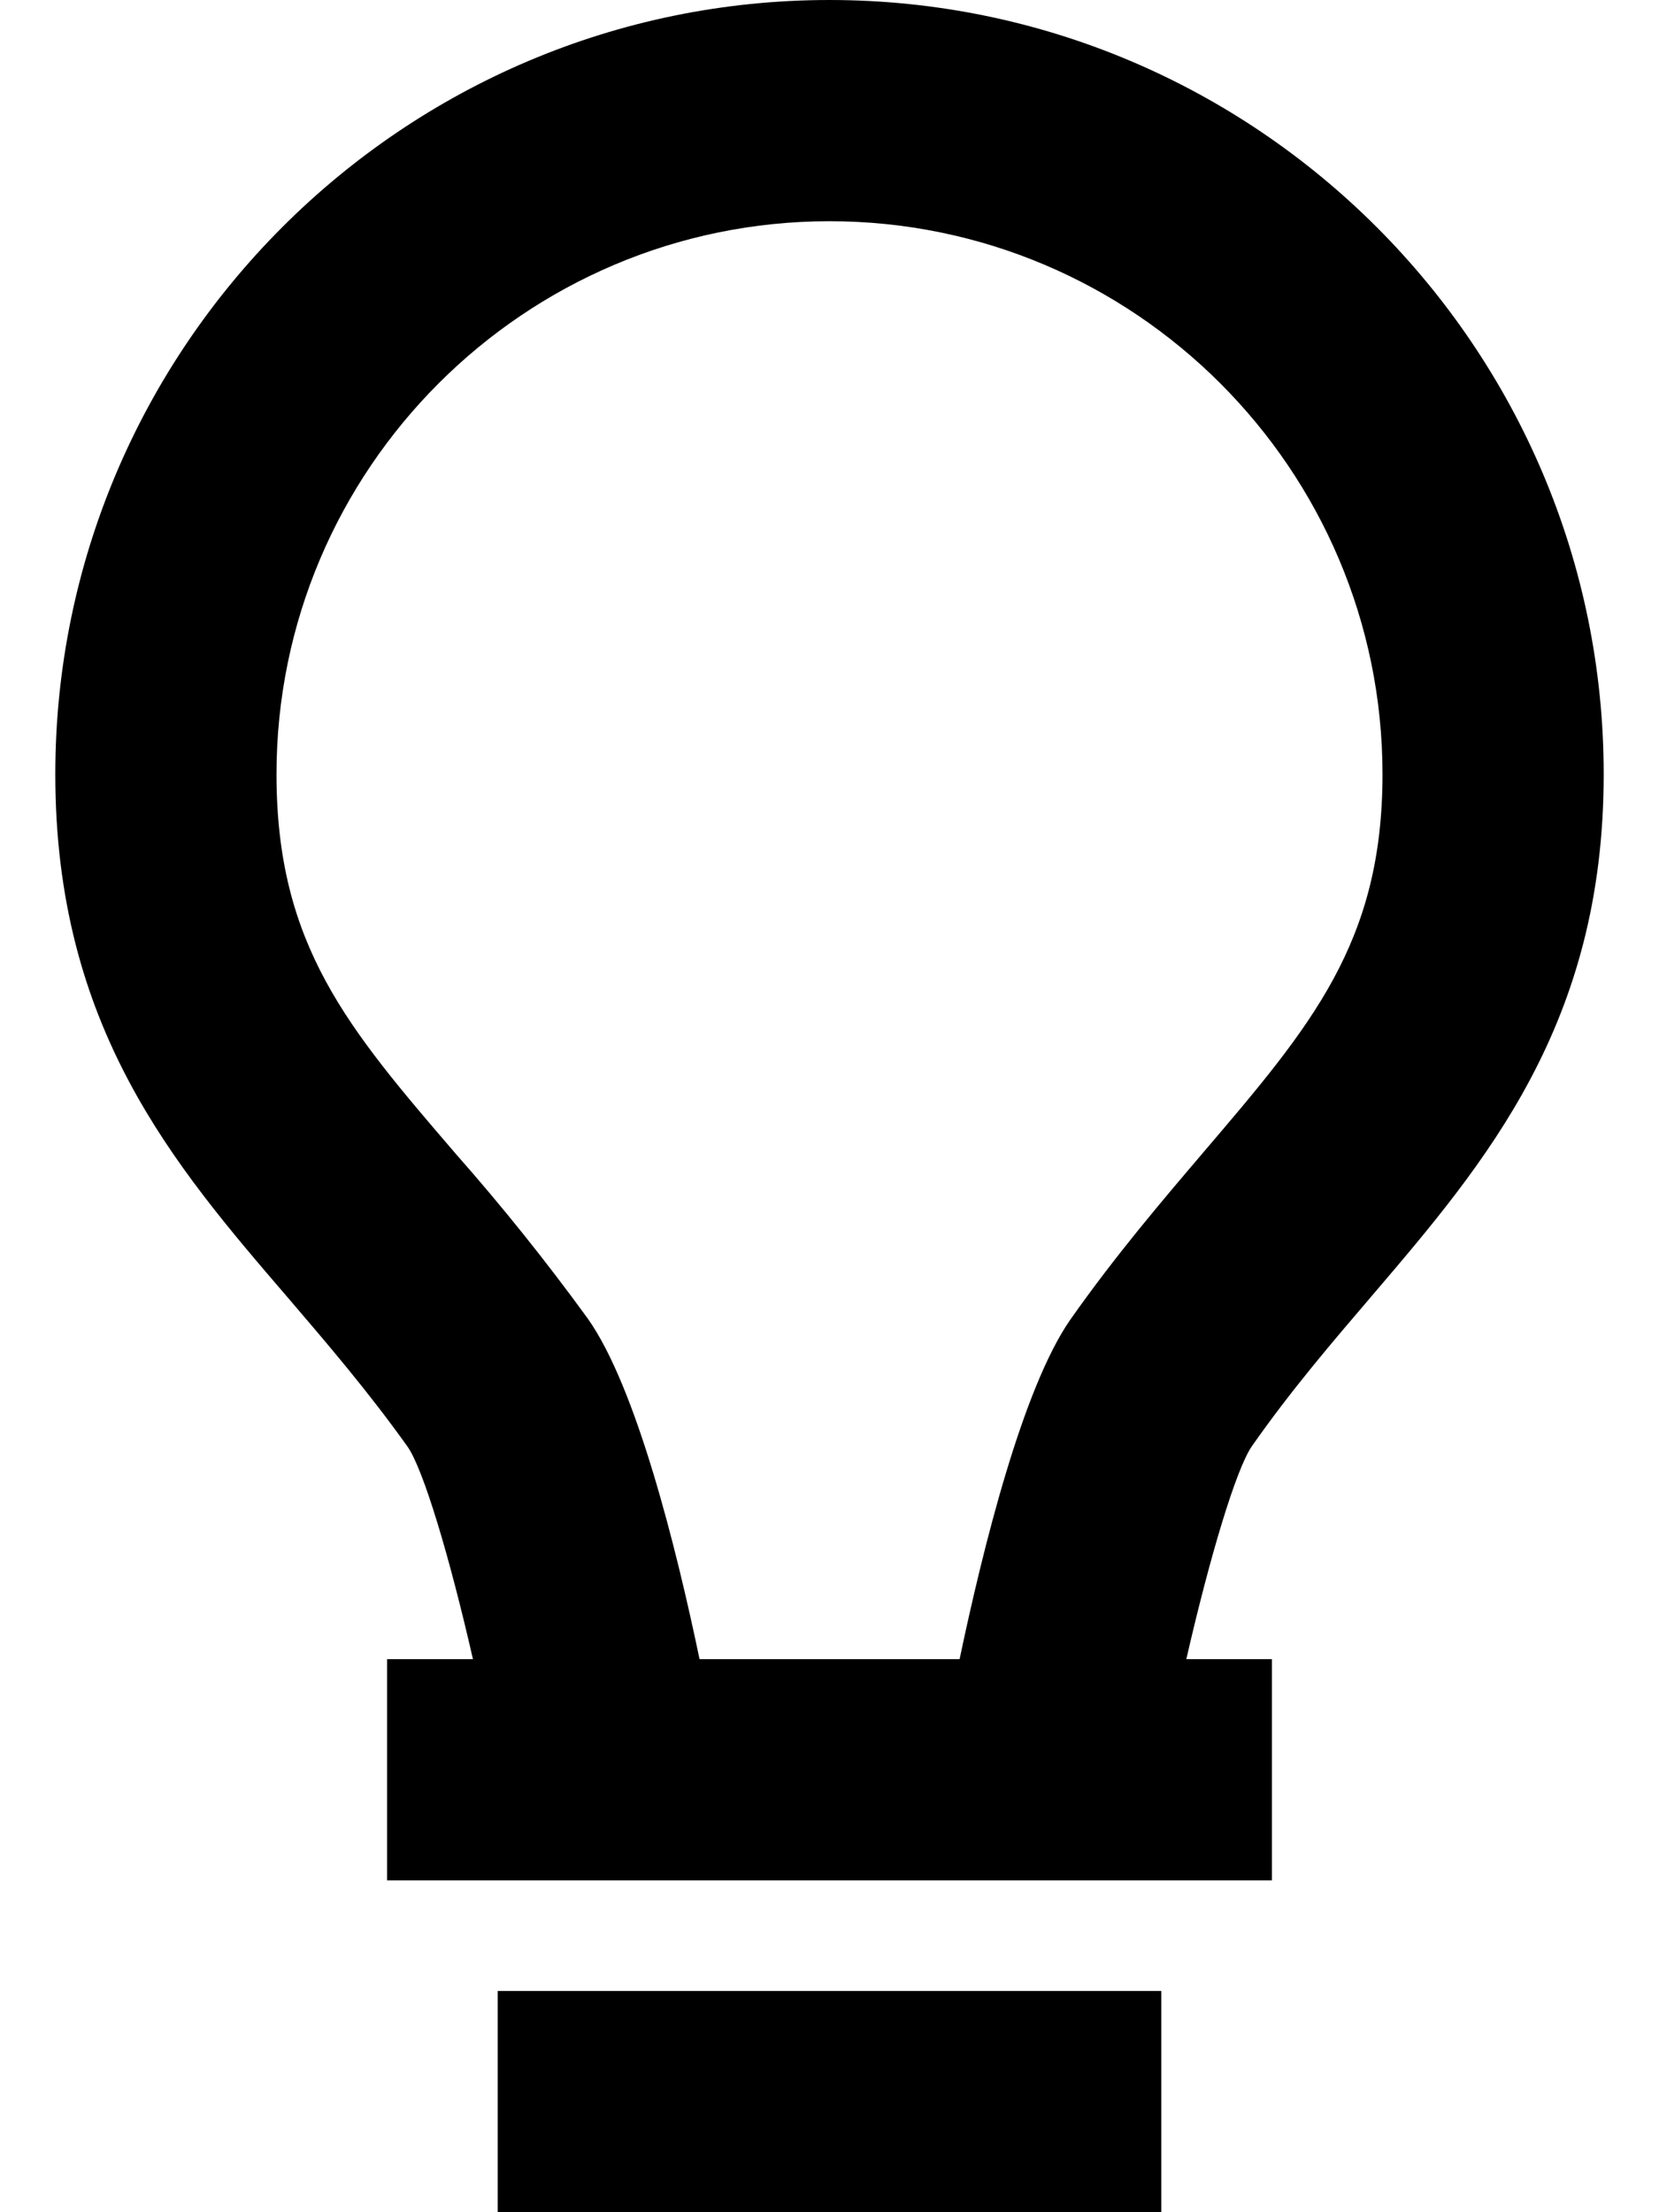 <svg width="12" height="16" viewBox="0 0 12 16" fill="none" xmlns="http://www.w3.org/2000/svg">
<path d="M3.6 14.4H8.4V16H3.6V14.4ZM9.925 9.37C10.749 8.405 11.6 7.407 11.6 5.6C11.6 2.513 9.087 0 6 0C2.913 0 0.4 2.513 0.4 5.6C0.4 7.428 1.254 8.422 2.081 9.384C2.367 9.718 2.664 10.065 2.948 10.463C3.063 10.628 3.252 11.26 3.421 12H2.8V13.6H9.2V12H8.581C8.751 11.258 8.941 10.625 9.055 10.46C9.337 10.057 9.636 9.708 9.925 9.37ZM7.745 9.54C7.398 10.034 7.109 11.2 6.941 12H5.06C4.893 11.198 4.602 10.03 4.251 9.536C3.951 9.123 3.632 8.725 3.294 8.342C2.515 7.435 2 6.835 2 5.6C2 3.394 3.794 1.6 6 1.6C8.205 1.6 10 3.394 10 5.6C10 6.817 9.485 7.419 8.708 8.33C8.409 8.681 8.071 9.077 7.745 9.54V9.54Z" fill="#000000"/>
</svg>
